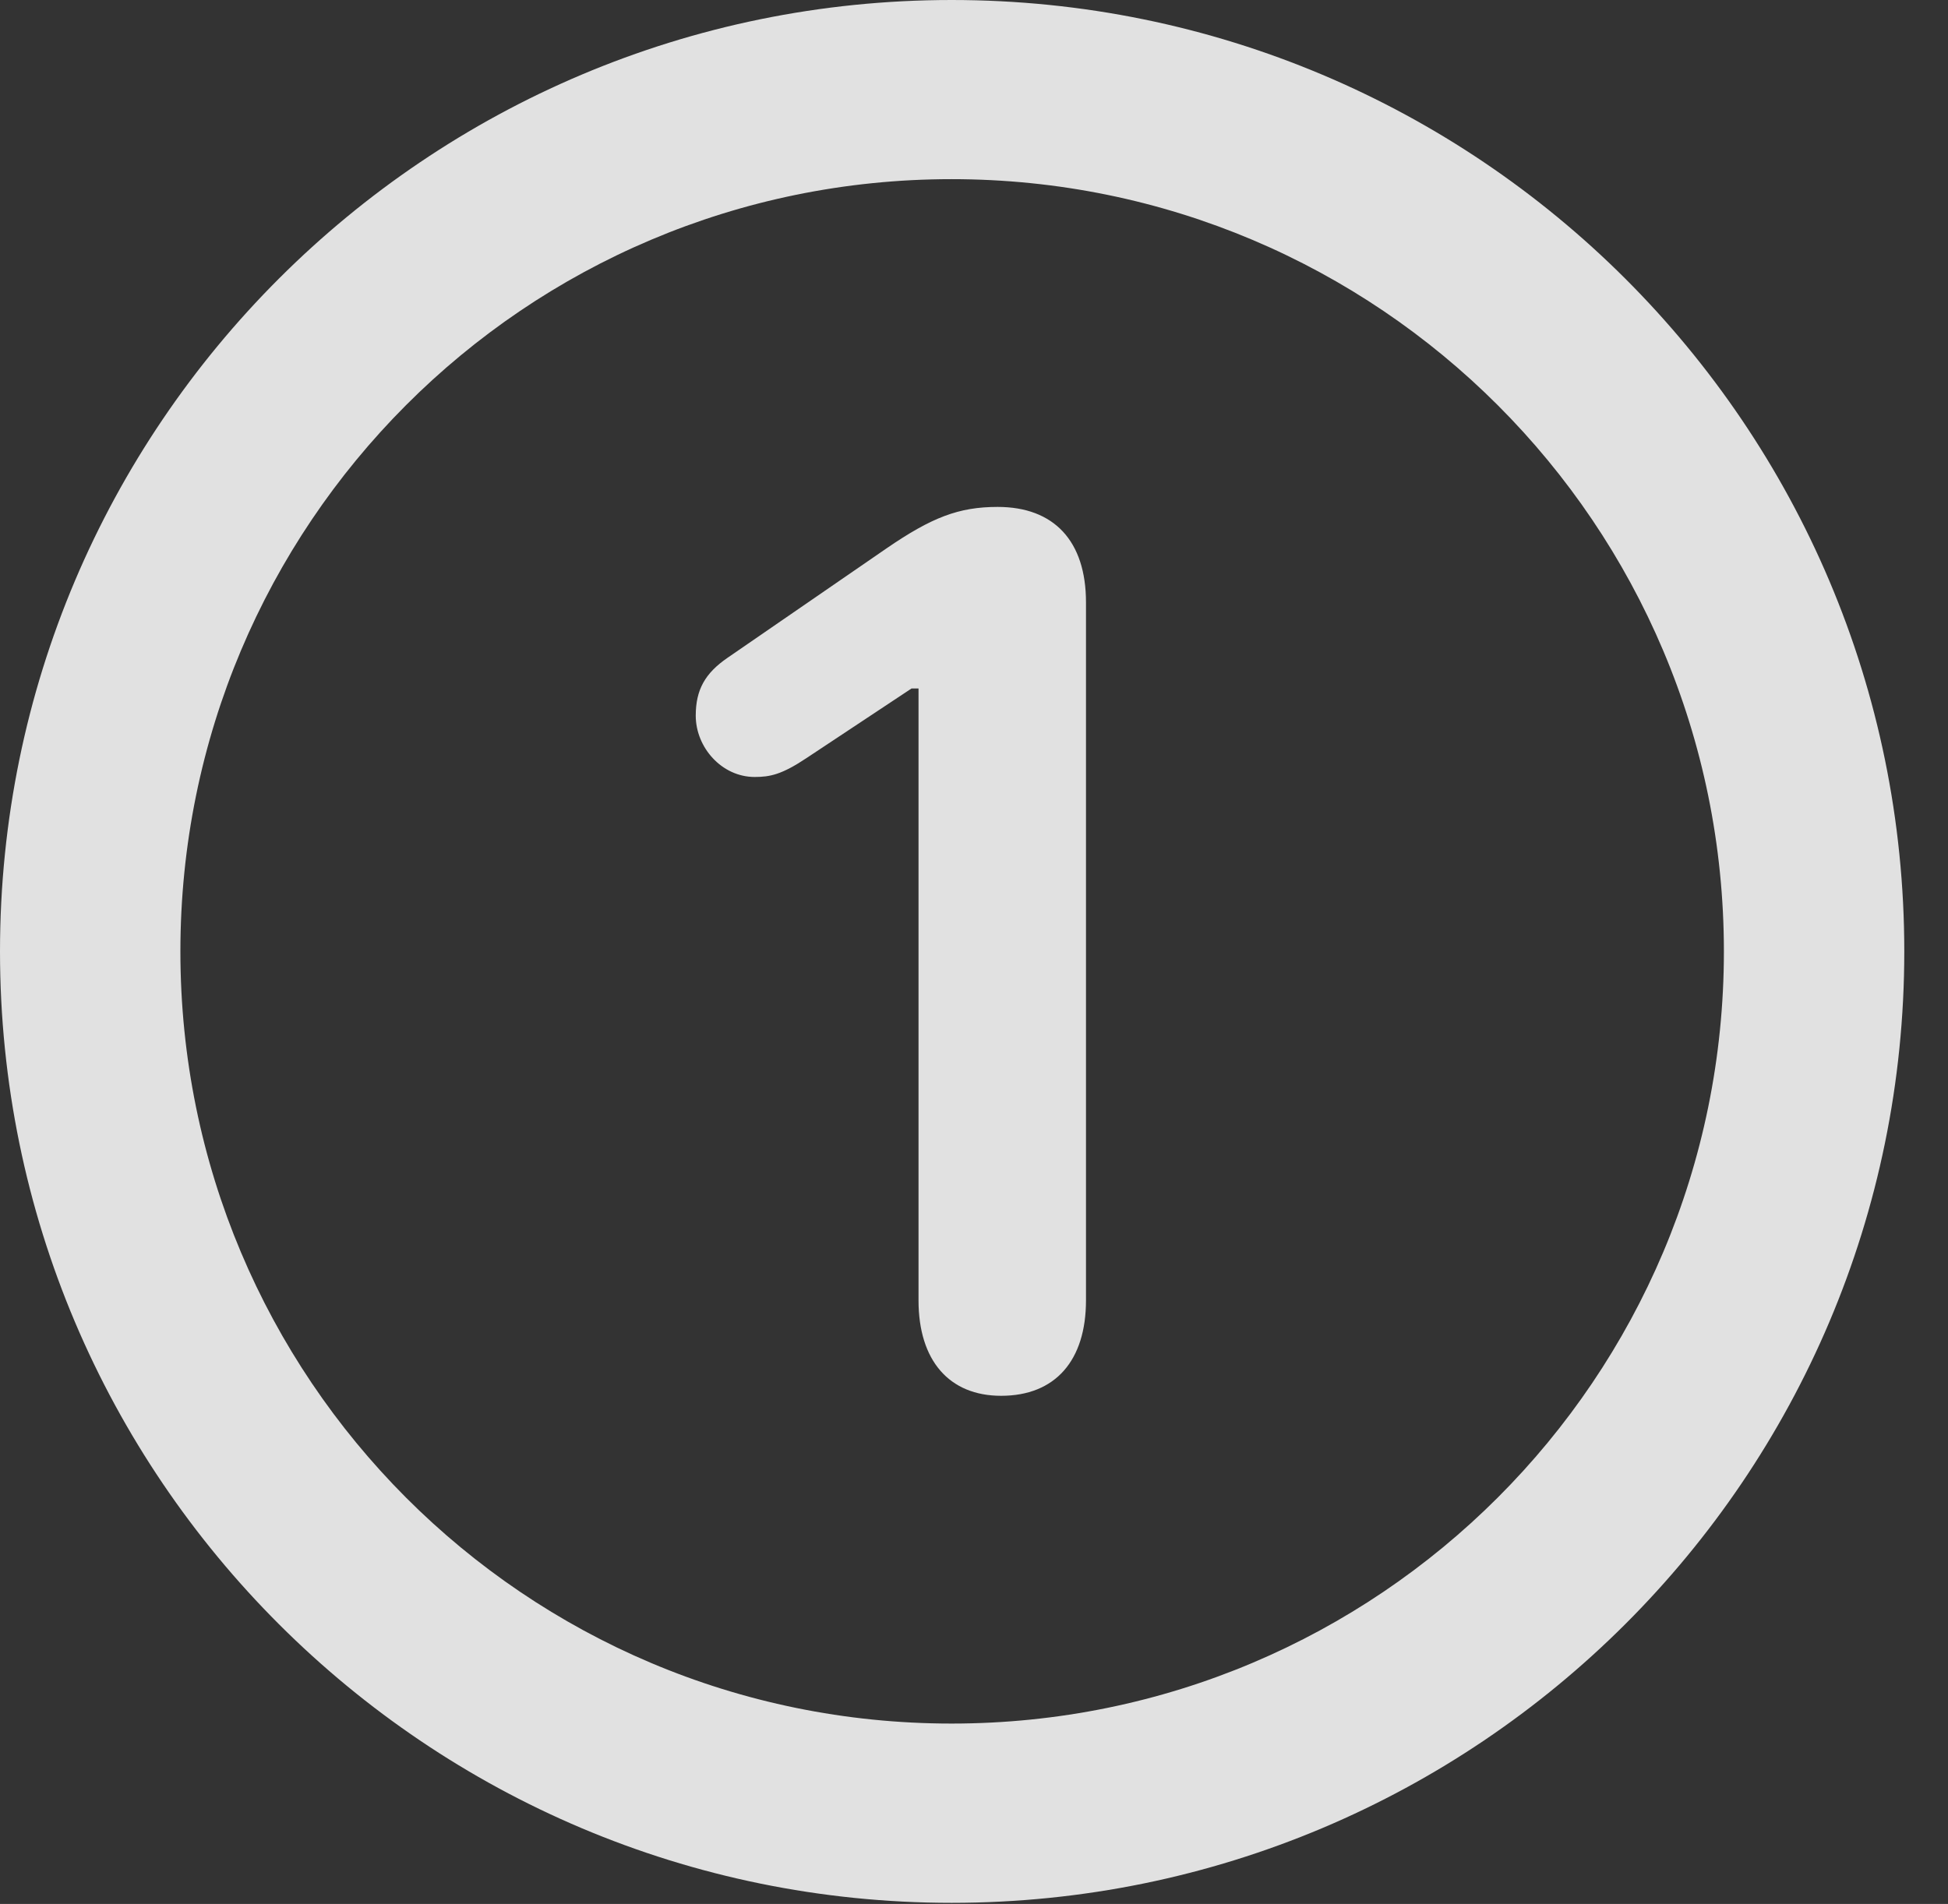 <?xml version="1.0" encoding="UTF-8"?>
<!--Generator: Apple Native CoreSVG 341-->
<!DOCTYPE svg
PUBLIC "-//W3C//DTD SVG 1.1//EN"
       "http://www.w3.org/Graphics/SVG/1.1/DTD/svg11.dtd">
<svg version="1.1" xmlns="http://www.w3.org/2000/svg" xmlns:xlink="http://www.w3.org/1999/xlink" viewBox="0 0 16.133 15.771">
 <rect x="0" y="0" width="16.133" height="15.771" fill="#333333" stroke="none"/>
 <g>
  <rect height="15.771" opacity="0" width="16.133" x="0" y="0"/>
  <path d="M7.881 15.762C12.236 15.762 15.771 12.236 15.771 7.881C15.771 3.525 12.236 0 7.881 0C3.535 0 0 3.525 0 7.881C0 12.236 3.535 15.762 7.881 15.762ZM7.881 14.277C4.346 14.277 1.494 11.416 1.494 7.881C1.494 4.346 4.346 1.484 7.881 1.484C11.416 1.484 14.277 4.346 14.277 7.881C14.277 11.416 11.416 14.277 7.881 14.277Z" fill="white" fill-opacity="0.85"/>
  <path d="M8.291 11.562C8.74 11.562 8.994 11.27 8.994 10.771L8.994 4.99C8.994 4.482 8.73 4.199 8.262 4.199C7.939 4.199 7.715 4.287 7.344 4.541L6.025 5.449C5.84 5.576 5.762 5.713 5.762 5.928C5.762 6.191 5.977 6.436 6.25 6.436C6.377 6.436 6.475 6.416 6.68 6.279L7.549 5.703L7.607 5.703L7.607 10.771C7.607 11.27 7.861 11.562 8.291 11.562Z" fill="white" fill-opacity="0.85"/>
 </g>
</svg>
